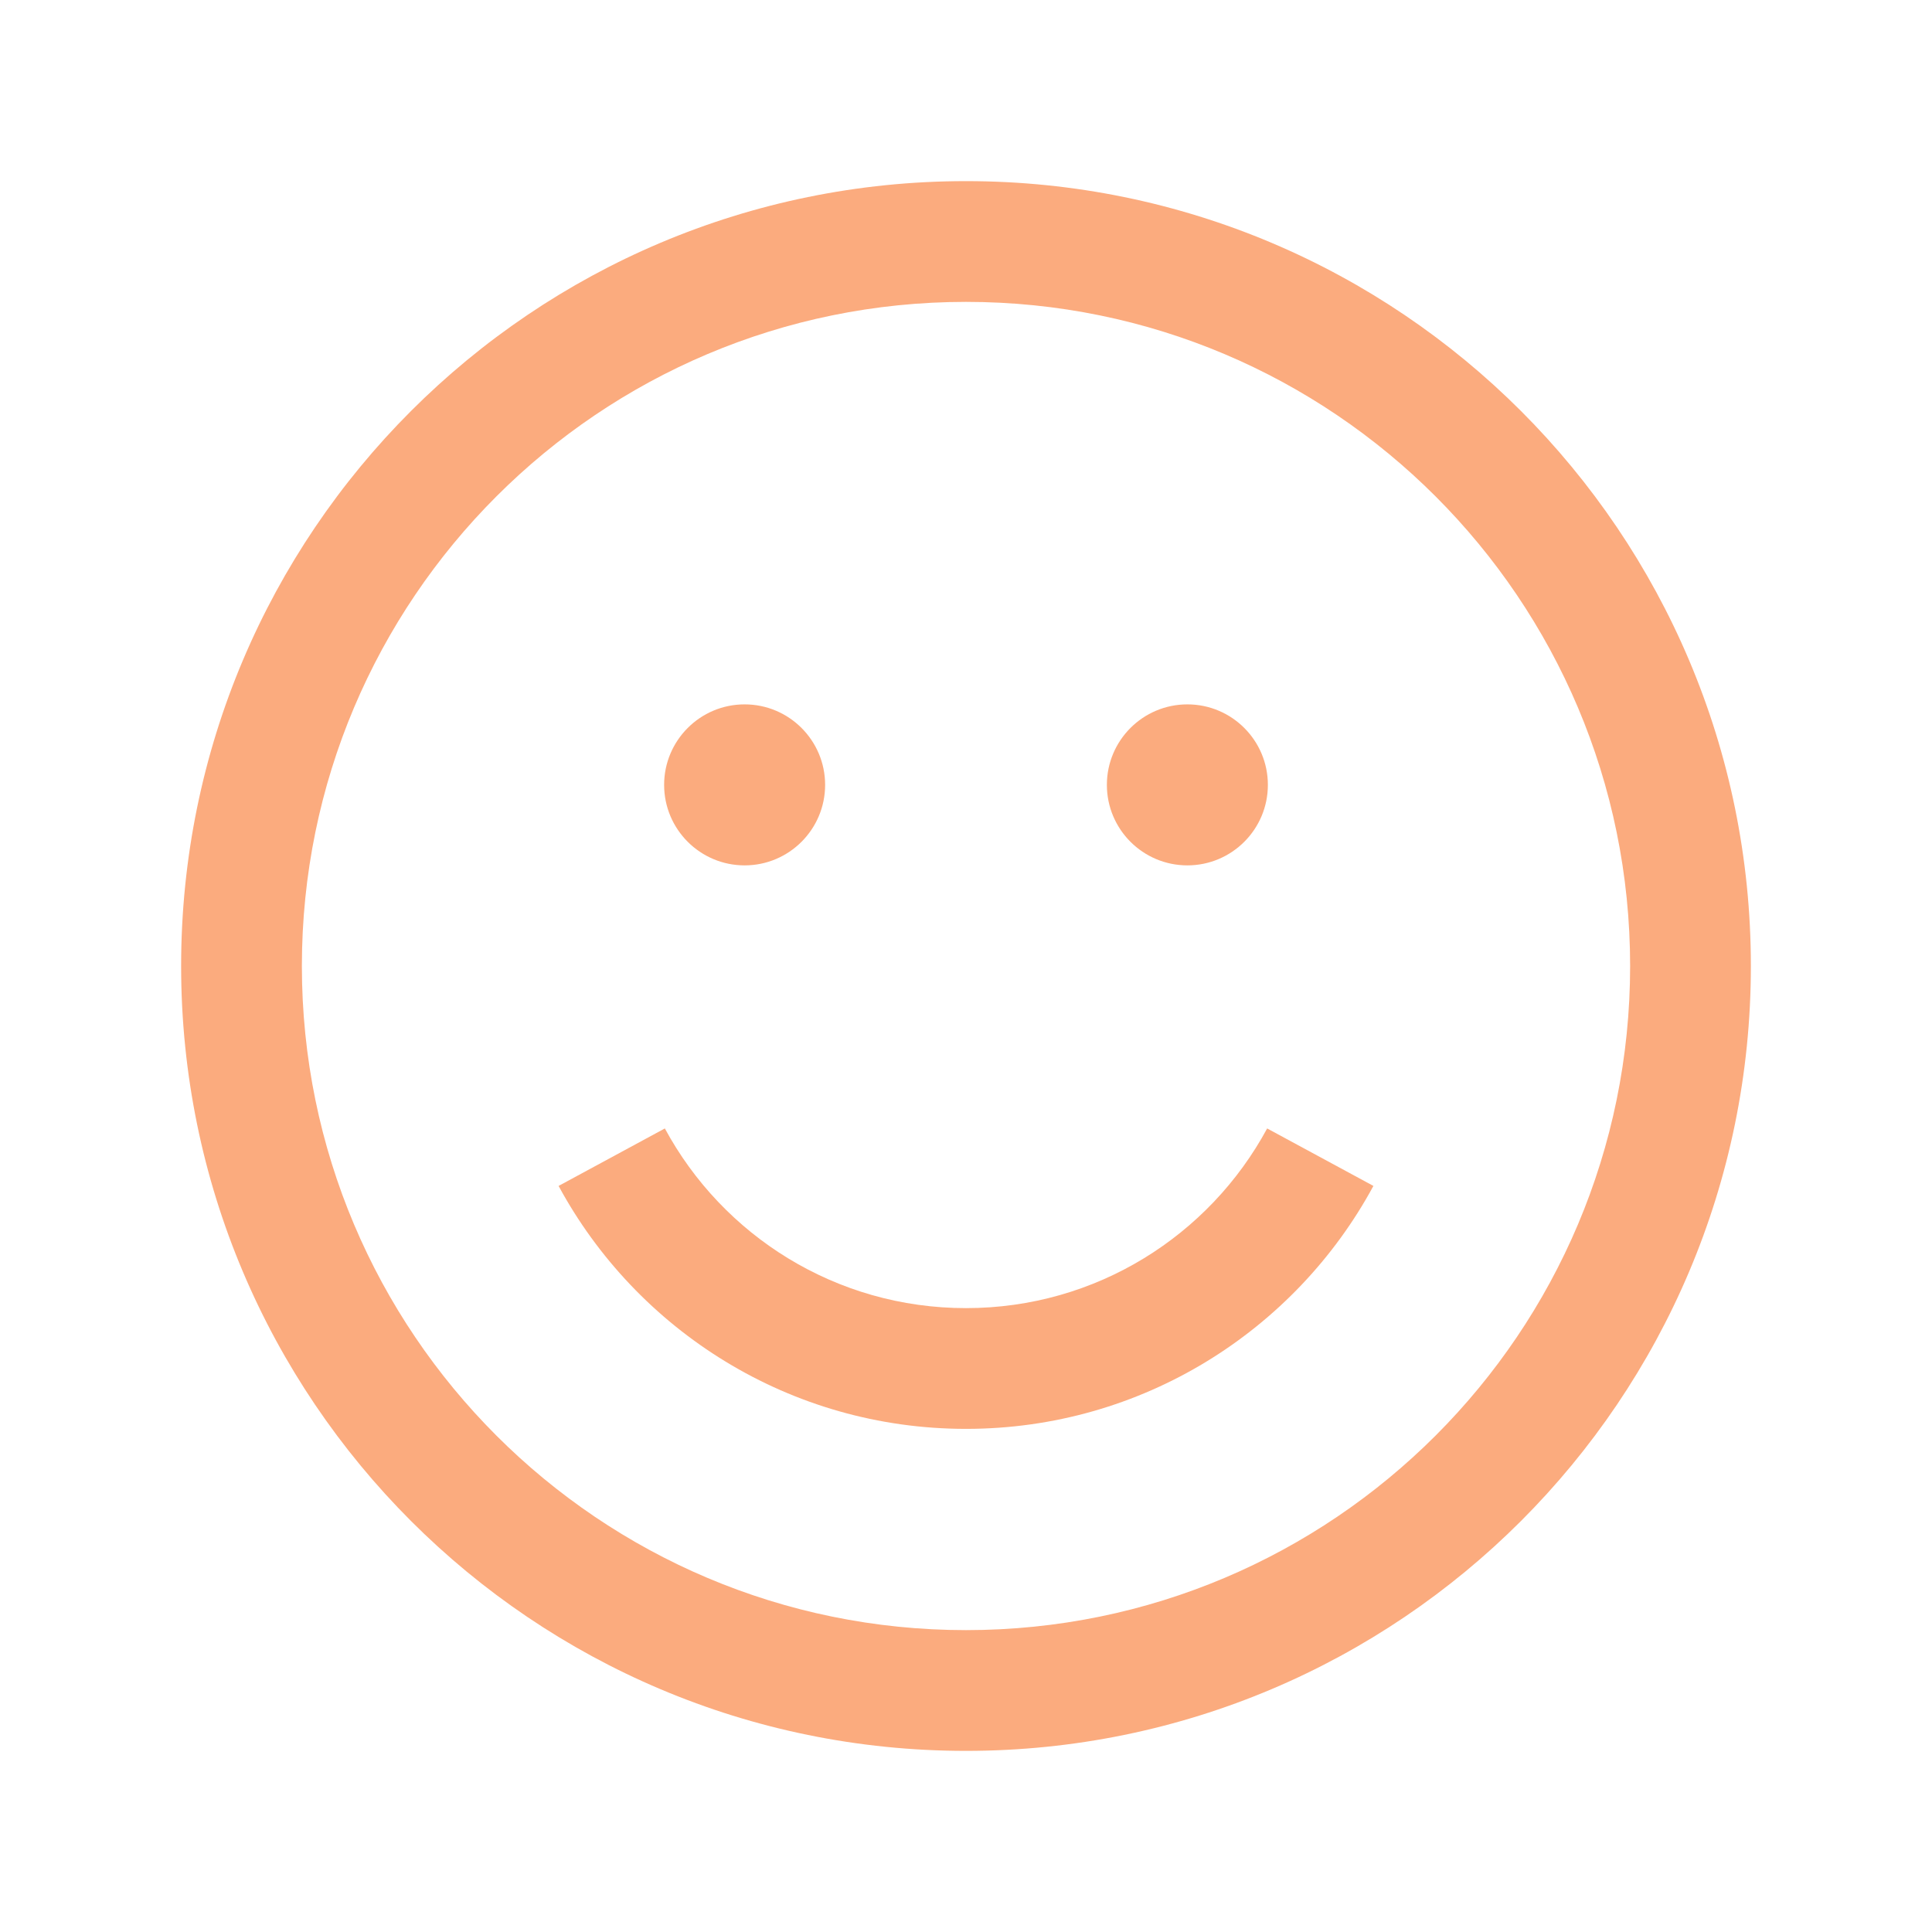 <svg width="24" height="24" viewBox="0 0 24 24" fill="none" xmlns="http://www.w3.org/2000/svg">
<g id="smile-happy-r">
<g id="vector">
<path d="M12 16.25C10.384 16.25 8.978 15.349 8.259 14.018L6.939 14.732C7.91 16.527 9.812 17.75 12 17.75C14.188 17.75 16.09 16.527 17.061 14.732L15.741 14.018C15.022 15.349 13.616 16.25 12 16.25Z" fill="#FBAB7E"/>
<path d="M8.25 9.75C8.25 9.198 8.698 8.75 9.25 8.75C9.802 8.75 10.25 9.198 10.25 9.75C10.25 10.302 9.802 10.75 9.25 10.75C8.698 10.75 8.25 10.302 8.25 9.75Z" fill="#FBAB7E"/>
<path d="M14.75 8.75C14.198 8.75 13.75 9.198 13.75 9.75C13.75 10.302 14.198 10.75 14.75 10.75C15.302 10.75 15.75 10.302 15.75 9.75C15.75 9.198 15.302 8.75 14.75 8.75Z" fill="#FBAB7E"/>
<path fill-rule="evenodd" clip-rule="evenodd" d="M12 2.25C6.615 2.25 2.25 6.615 2.25 12C2.25 17.385 6.615 21.75 12 21.75C17.385 21.75 21.75 17.385 21.75 12C21.75 6.615 17.385 2.25 12 2.25ZM3.75 12C3.75 7.444 7.444 3.75 12 3.75C16.556 3.75 20.25 7.444 20.25 12C20.25 16.556 16.556 20.25 12 20.25C7.444 20.25 3.75 16.556 3.75 12Z" fill="#FBAB7E"/>
</g>
</g>
</svg>
